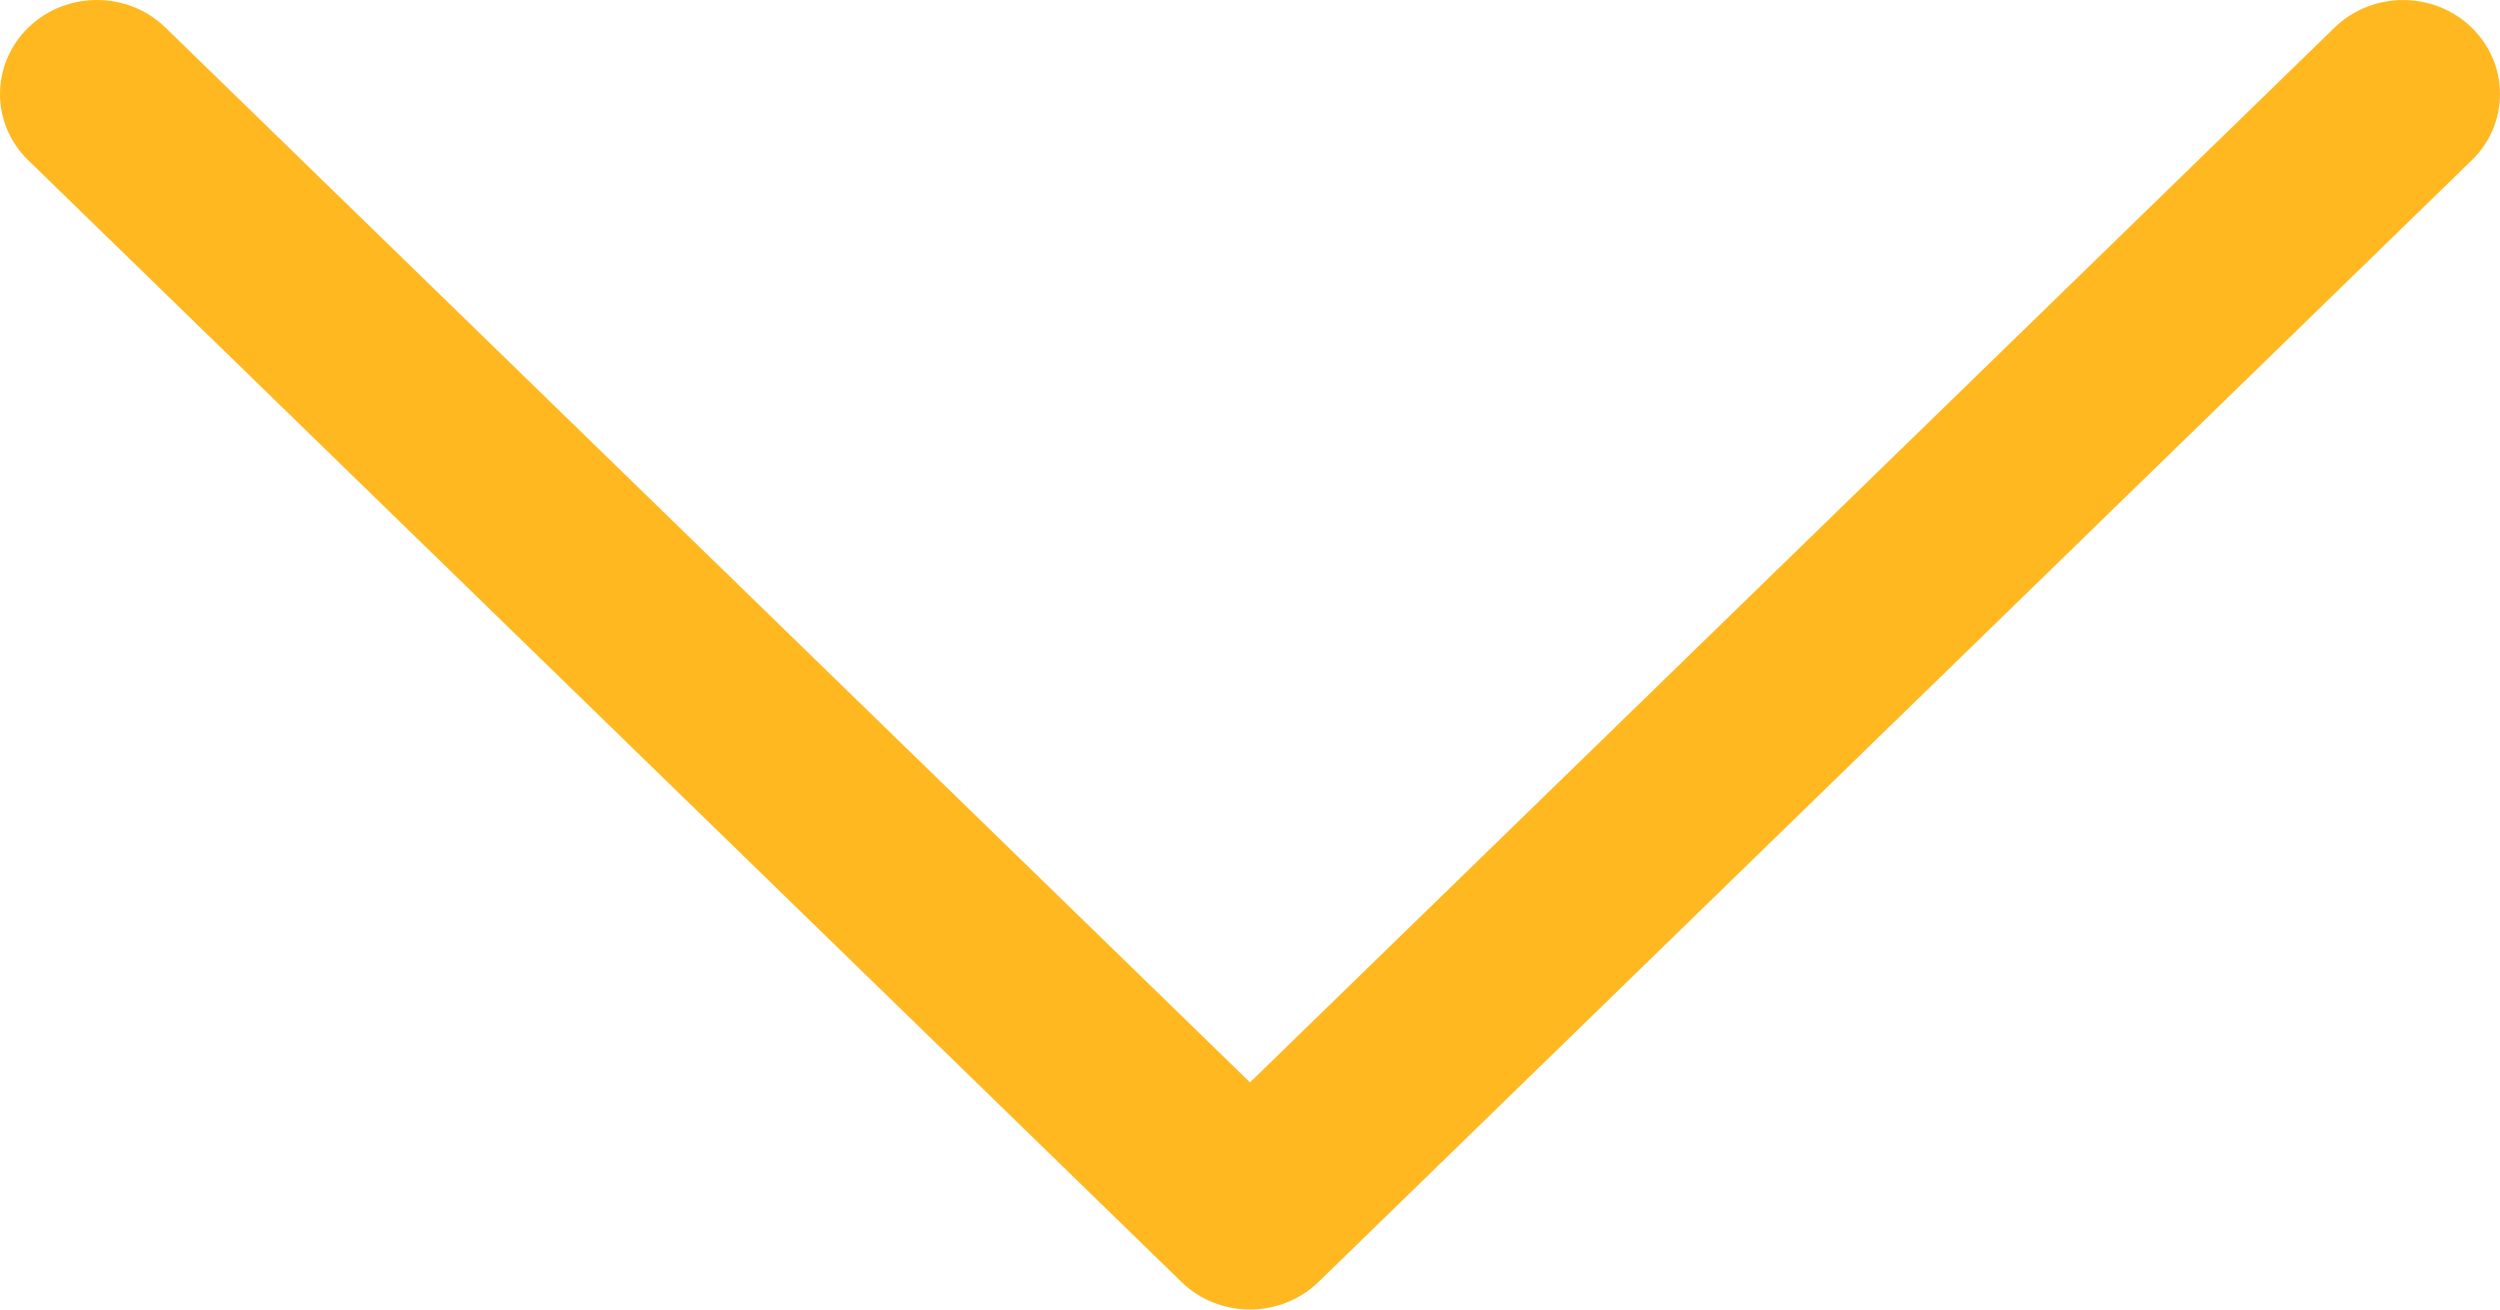 <svg width="21" height="11" viewBox="0 0 21 11" fill="none" xmlns="http://www.w3.org/2000/svg">
<path d="M11.076 10.768L20.762 1.347C21.08 1.039 21.079 0.539 20.761 0.231C20.443 -0.077 19.927 -0.076 19.61 0.232L10.5 9.092L1.39 0.232C1.073 -0.077 0.558 -0.077 0.239 0.23C0.08 0.385 5.70667e-07 0.587 5.61821e-07 0.79C5.52998e-07 0.991 0.079 1.193 0.238 1.347L9.924 10.768C10.076 10.917 10.284 11 10.5 11C10.716 11 10.924 10.916 11.076 10.768Z" fill="#FFB820"/>
</svg>
